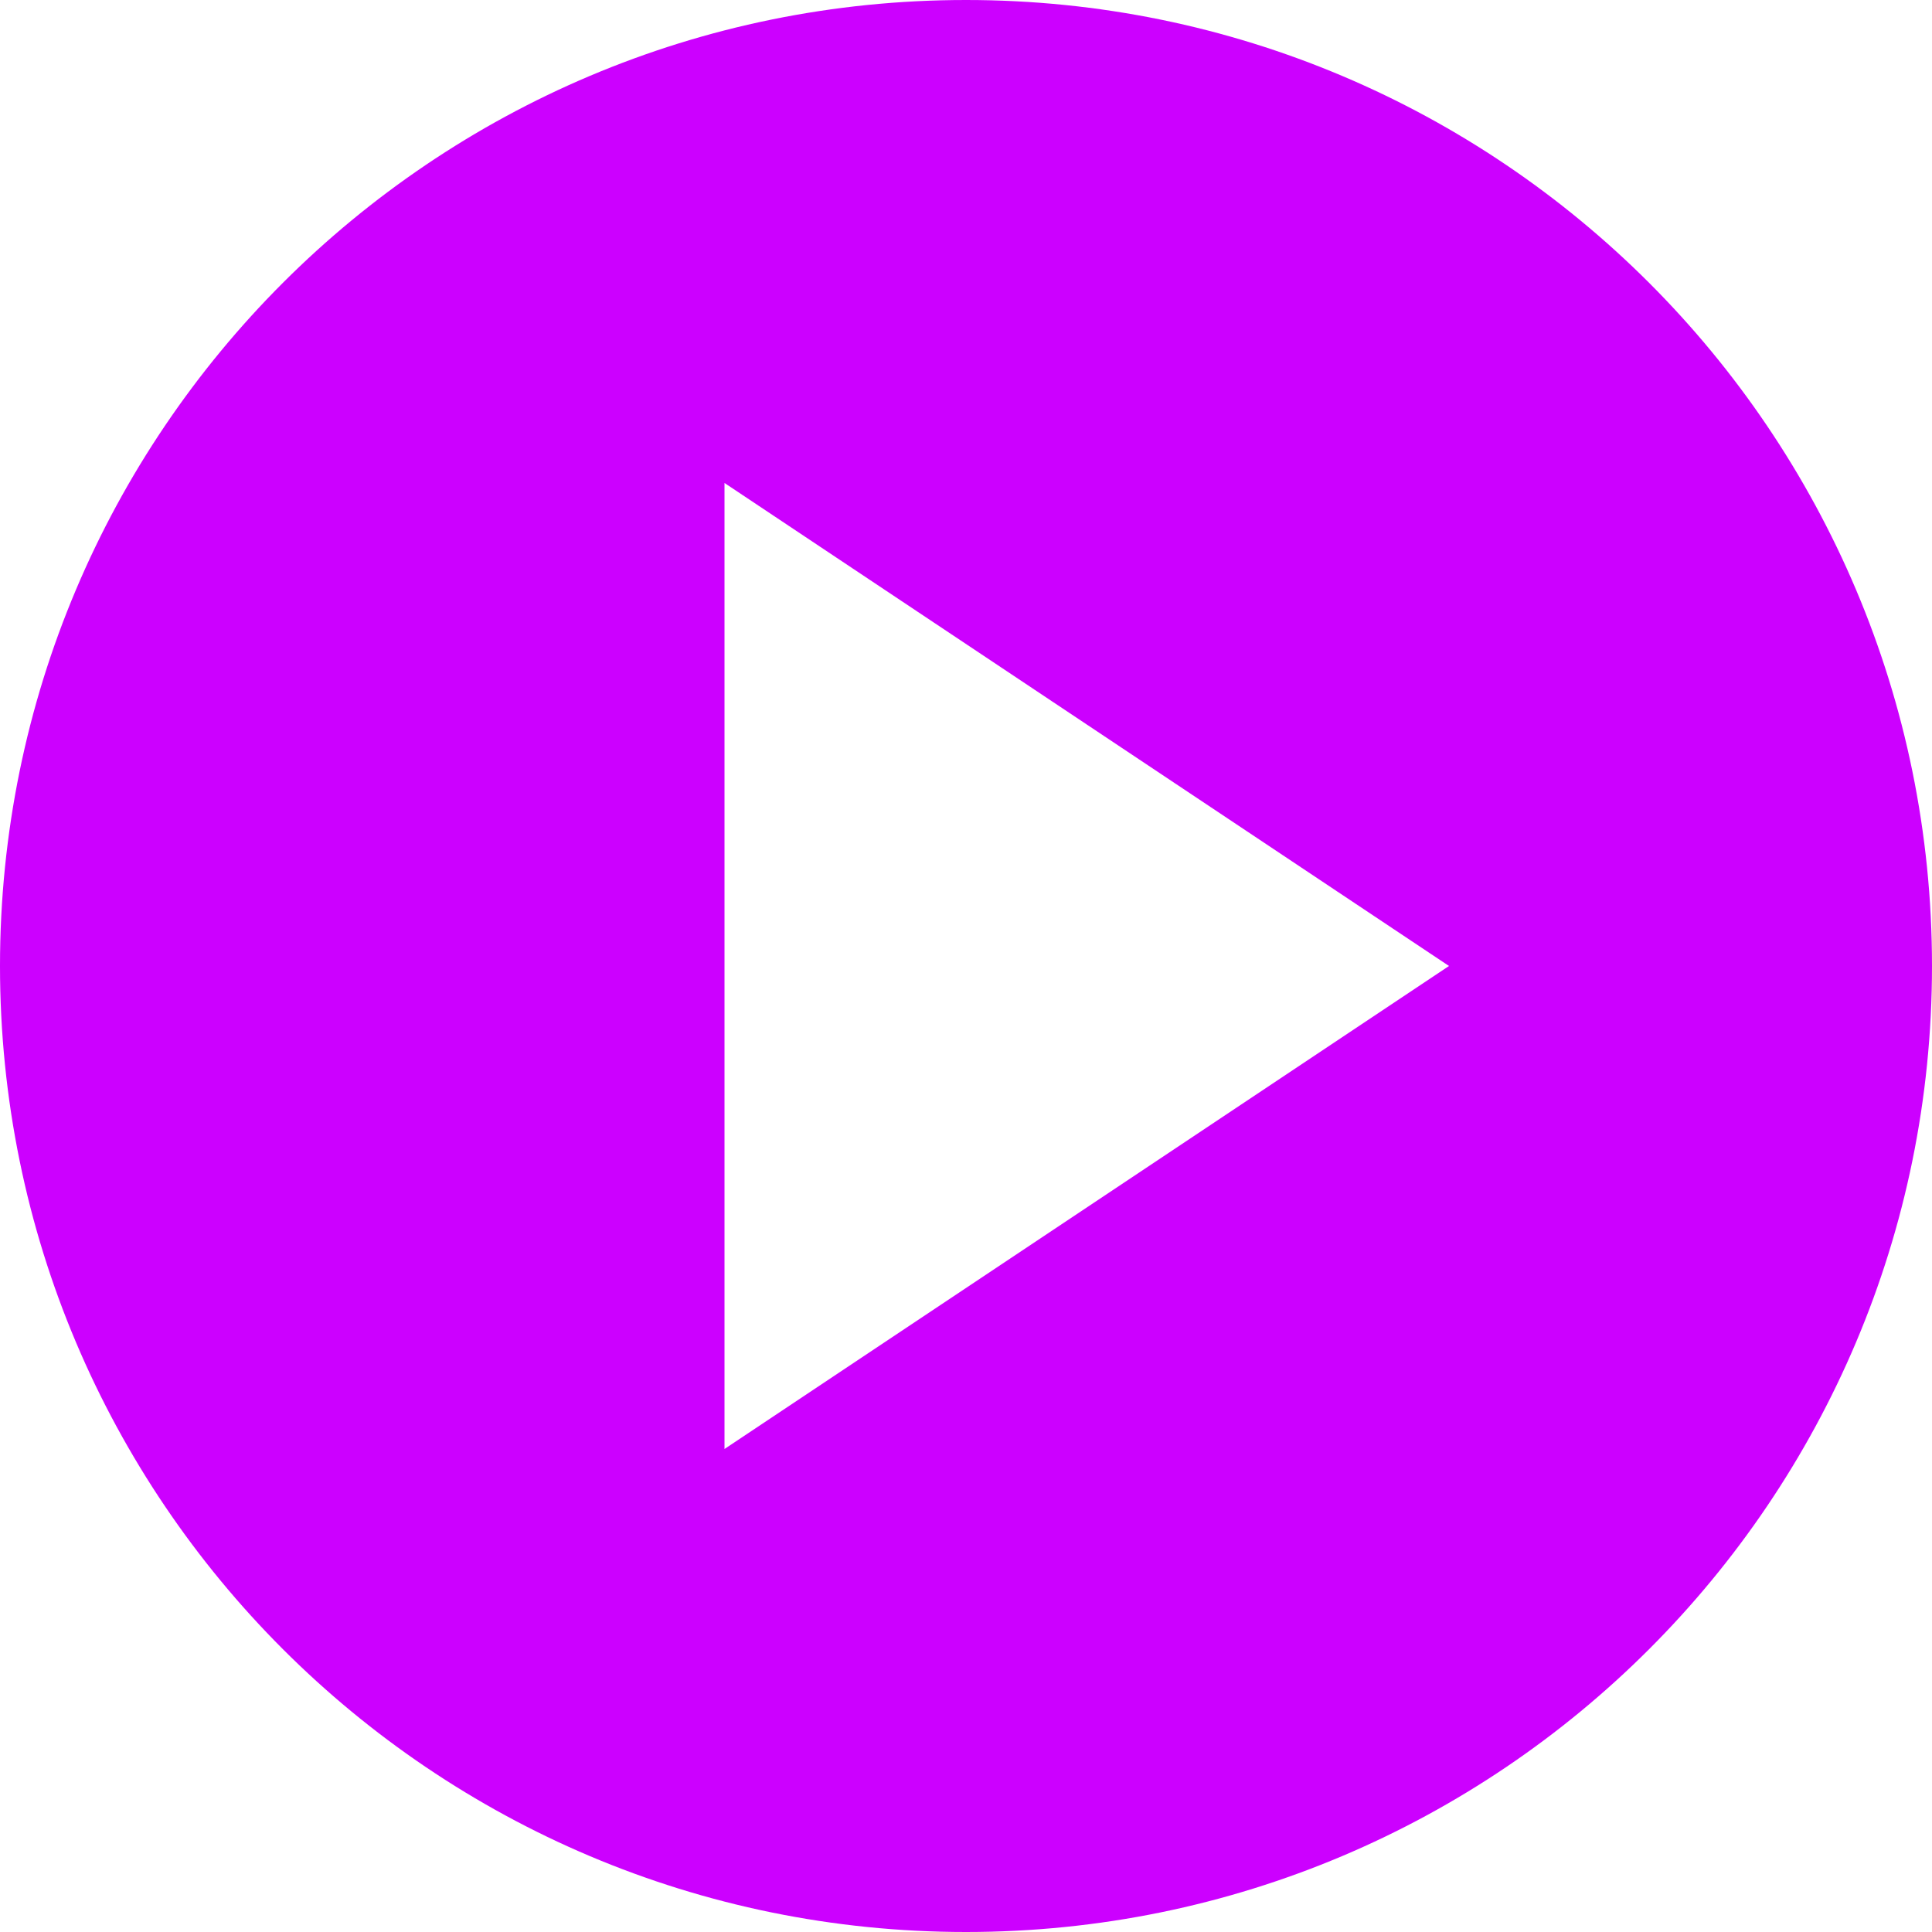 <svg width="40" height="40" viewBox="0 0 40 40" fill="none" xmlns="http://www.w3.org/2000/svg">
<g id="&#240;&#159;&#166;&#134; icon &#34;play circle&#34;">
<path id="Vector" d="M20 0C8.95 0 0 8.95 0 20C0 31.05 8.95 40 20 40C31.05 40 40 31.05 40 20C40 8.95 31.05 0 20 0ZM15 10L30 20L15 30V10Z" fill="#CC00FF"/>
</g>
</svg>
